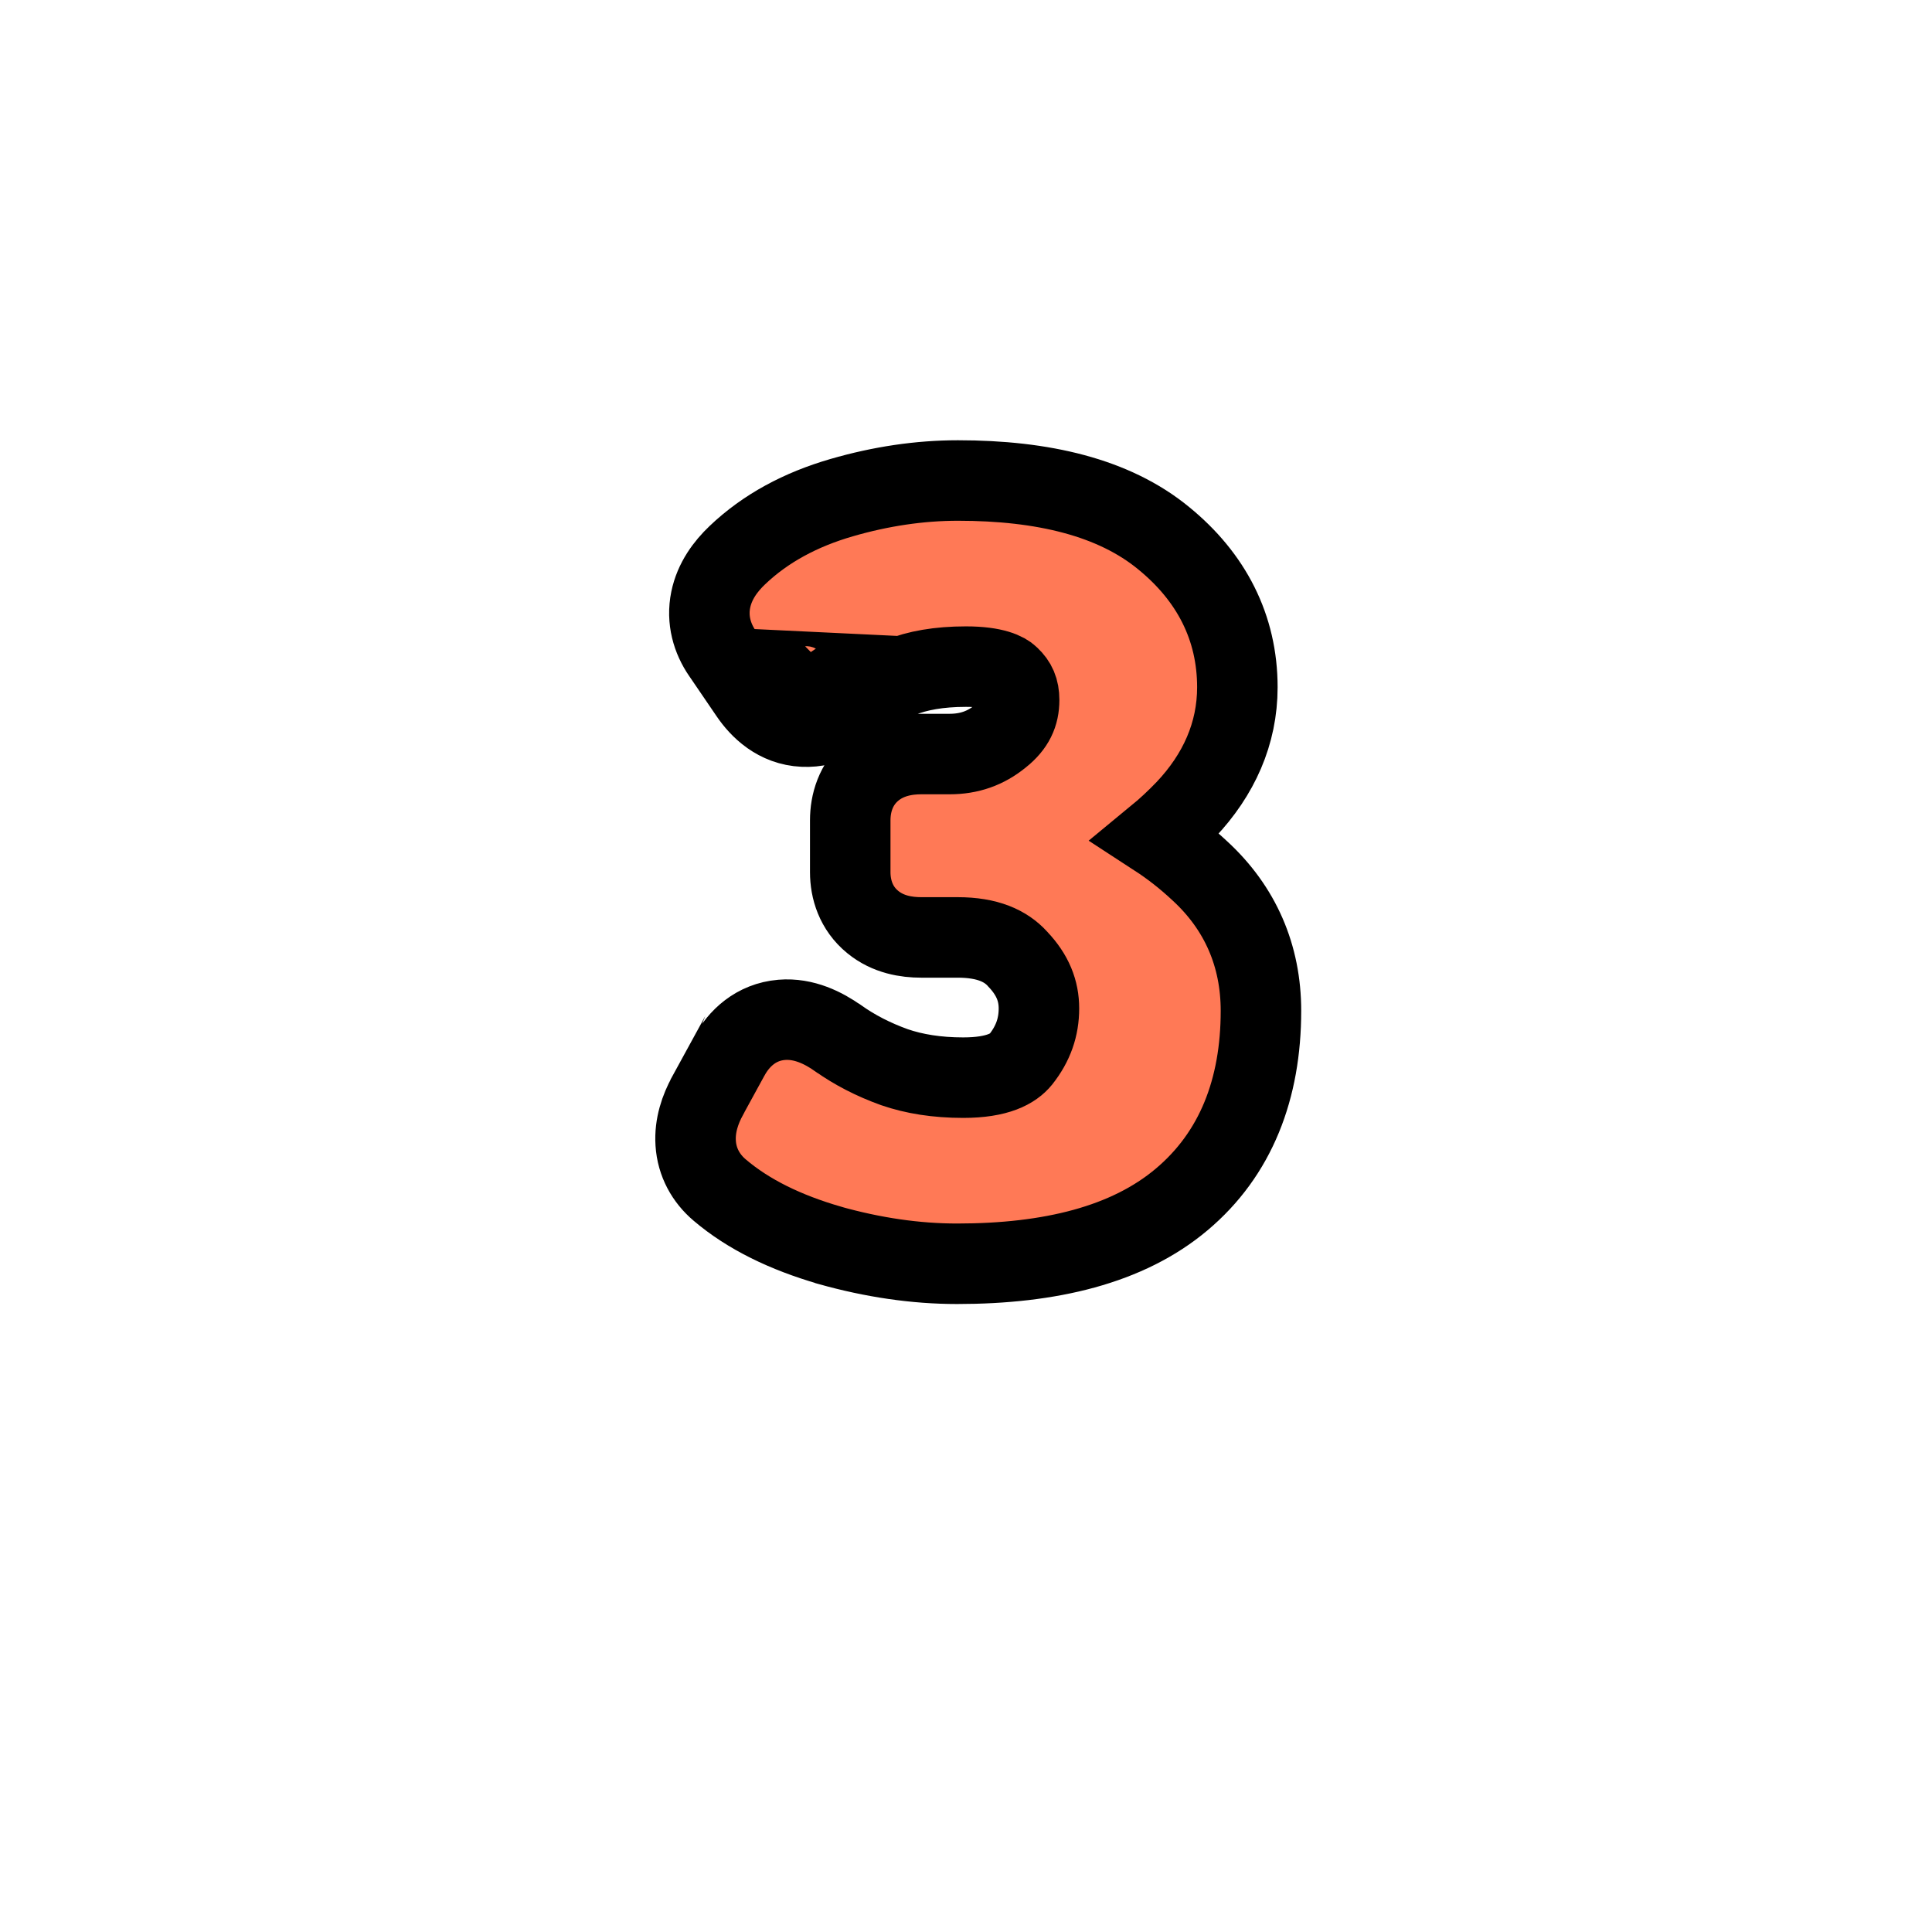<svg width="24" height="24" viewBox="0 0 24 24" fill="none" xmlns="http://www.w3.org/2000/svg">
<path d="M10.33 8.361C10.096 8.592 9.895 8.582 9.727 8.332L10.33 8.361ZM10.33 8.361L10.679 8.719C10.784 8.617 10.946 8.511 11.185 8.415C11.393 8.331 11.66 8.281 12 8.281C12.358 8.281 12.493 8.361 12.535 8.402L12.535 8.402L12.543 8.41C12.621 8.483 12.66 8.566 12.66 8.695C12.66 8.87 12.598 9.009 12.431 9.143L12.431 9.143L12.428 9.145C12.246 9.294 12.042 9.367 11.795 9.367H11.443C11.258 9.367 11.025 9.405 10.835 9.566C10.628 9.741 10.562 9.981 10.562 10.19V10.834C10.562 11.045 10.632 11.283 10.842 11.454C11.032 11.61 11.261 11.645 11.443 11.645H11.895C12.271 11.645 12.494 11.752 12.639 11.91L12.639 11.91L12.644 11.916C12.831 12.113 12.906 12.311 12.906 12.527C12.906 12.758 12.836 12.963 12.681 13.159C12.59 13.272 12.398 13.387 11.965 13.387C11.638 13.387 11.355 13.341 11.111 13.257C10.847 13.162 10.616 13.042 10.414 12.899L10.412 12.898C10.232 12.771 9.988 12.646 9.71 12.669C9.389 12.696 9.177 12.902 9.059 13.12C9.059 13.121 9.059 13.121 9.058 13.121L8.79 13.611L8.79 13.611L8.789 13.614C8.699 13.779 8.628 13.98 8.642 14.2C8.657 14.439 8.77 14.639 8.94 14.783C9.298 15.088 9.761 15.311 10.302 15.468L10.302 15.468L10.306 15.47C10.845 15.621 11.373 15.699 11.889 15.699C13.048 15.699 14.009 15.464 14.677 14.902C15.354 14.334 15.664 13.525 15.664 12.557C15.664 11.872 15.408 11.281 14.906 10.819C14.734 10.658 14.554 10.517 14.368 10.396C14.492 10.294 14.612 10.182 14.729 10.06L14.731 10.058C15.141 9.624 15.371 9.112 15.371 8.537C15.371 7.794 15.048 7.169 14.456 6.686C13.839 6.178 12.956 5.969 11.9 5.969C11.424 5.969 10.941 6.041 10.455 6.182C9.947 6.329 9.509 6.563 9.159 6.897C9.014 7.035 8.877 7.217 8.829 7.45C8.778 7.7 8.847 7.931 8.974 8.116C8.974 8.117 8.975 8.117 8.975 8.117L9.313 8.613C9.44 8.801 9.655 9.011 9.979 9.026C10.286 9.041 10.525 8.871 10.681 8.718L10.33 8.361Z" fill="#FF7956" stroke="black"/>
</svg>
